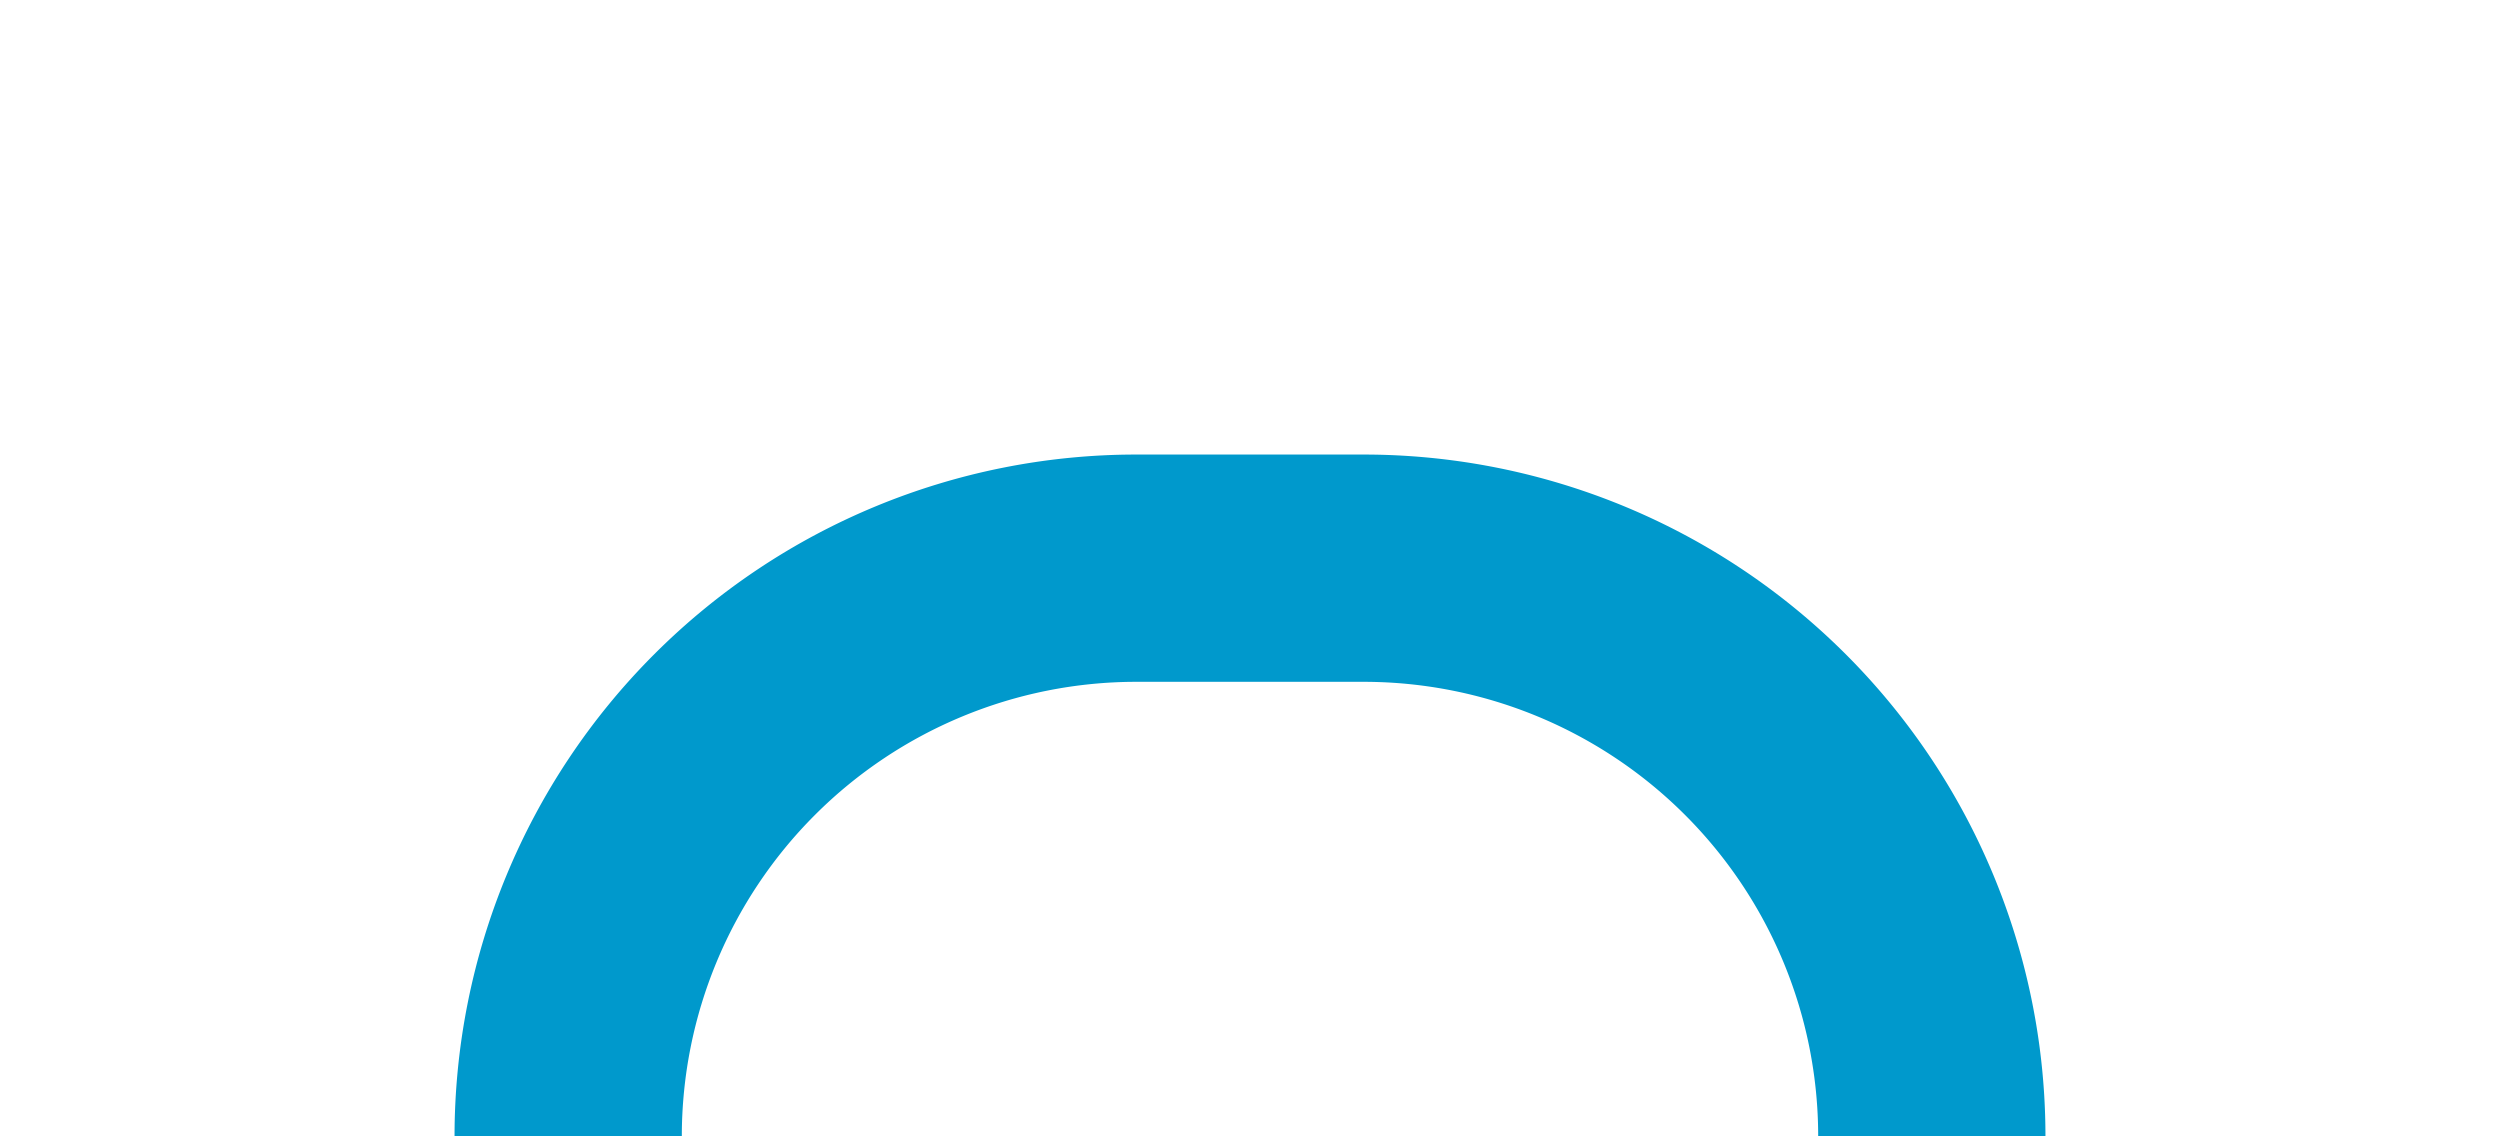 ﻿<?xml version="1.0" encoding="utf-8"?>
<svg version="1.1" xmlns:xlink="http://www.w3.org/1999/xlink" width="22px" height="10px" preserveAspectRatio="xMinYMid meet" viewBox="735 326  22 8" xmlns="http://www.w3.org/2000/svg">
  <path d="M 752 350  L 752 335  A 5 5 0 0 0 747 330 L 745 330  A 5 5 0 0 0 740 335 L 740 376  A 5 5 0 0 0 745 381 L 752 381  " stroke-width="2" stroke="#0099cc" fill="none" />
</svg>